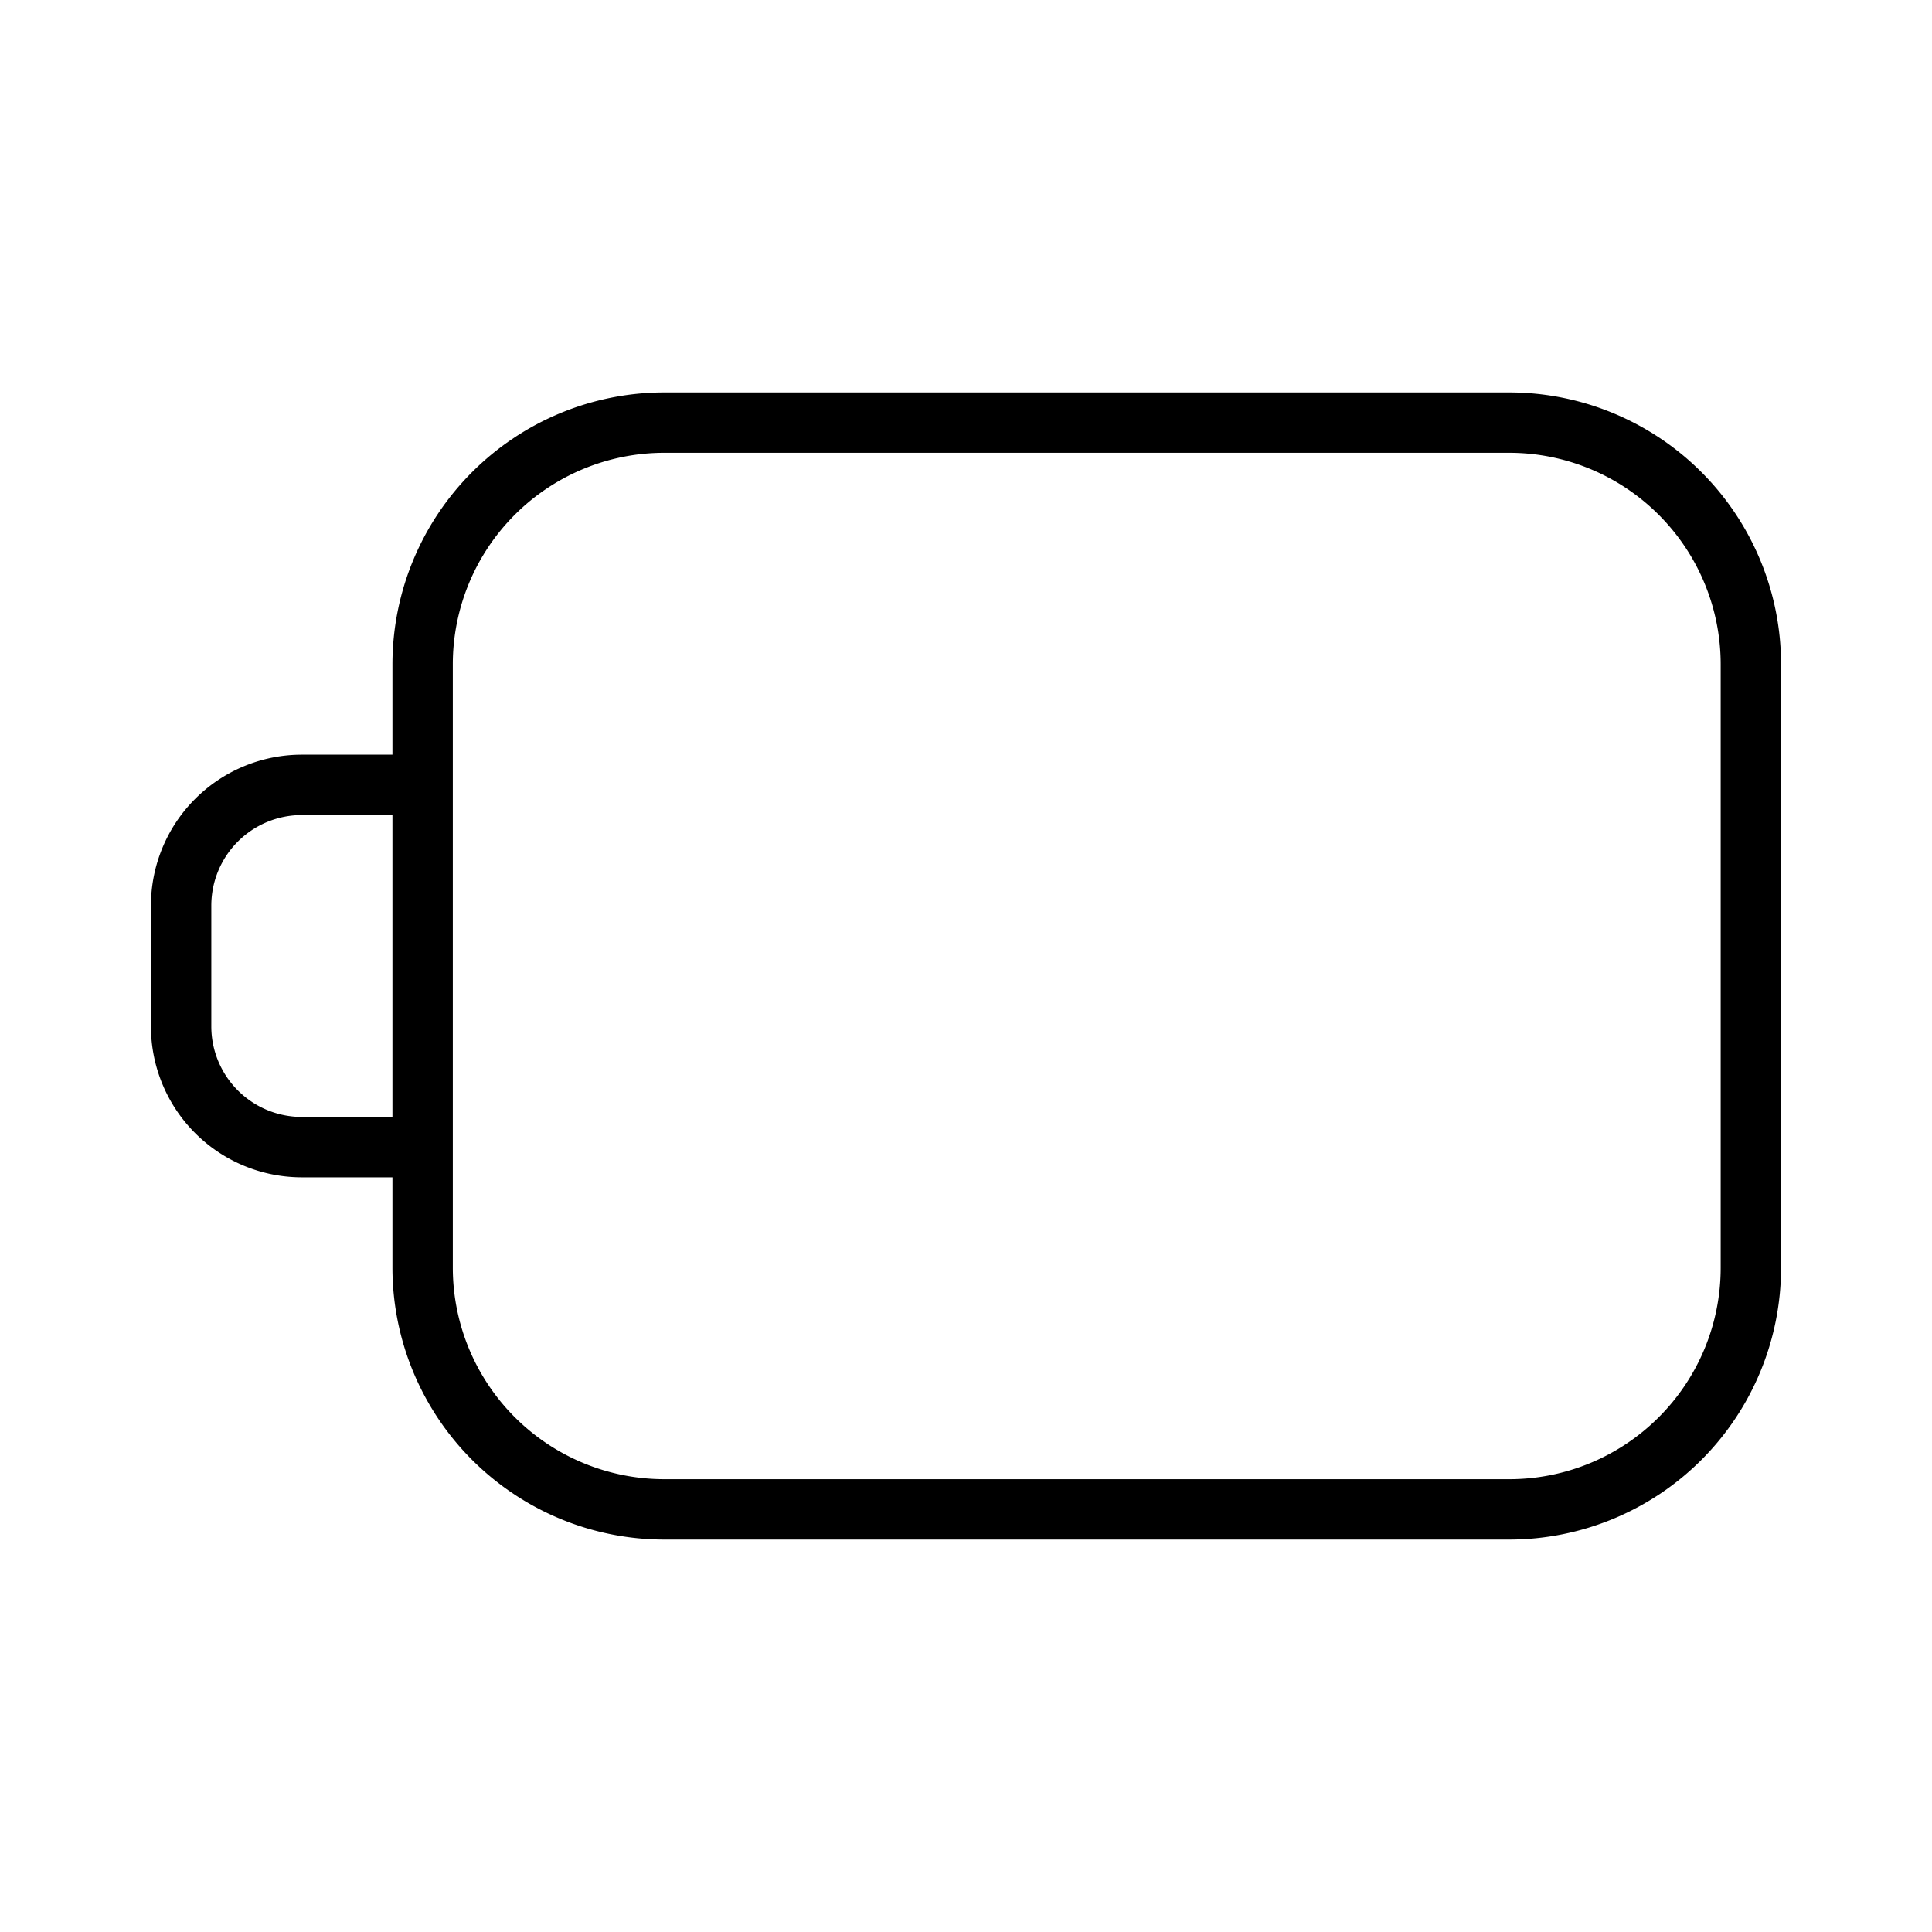 <svg xmlns="http://www.w3.org/2000/svg" width="32" height="32" viewBox="0 0 32 32"><path d="M11 6.5h14a4.505 4.505 0 0 1 4.5 4.5v10a4.505 4.505 0 0 1-4.5 4.5H11A4.505 4.505 0 0 1 6.5 21v-1.5H5A2.5 2.5 0 0 1 2.5 17v-2A2.5 2.5 0 0 1 5 12.5h1.5V11A4.505 4.505 0 0 1 11 6.5m-6 12h1.5v-5H5A1.5 1.5 0 0 0 3.5 15v2A1.5 1.5 0 0 0 5 18.5m22.474 4.974A3.5 3.5 0 0 0 28.5 21V11A3.504 3.504 0 0 0 25 7.5H11A3.504 3.504 0 0 0 7.5 11v10a3.505 3.505 0 0 0 3.5 3.5h14a3.5 3.5 0 0 0 2.474-1.026"/></svg>
